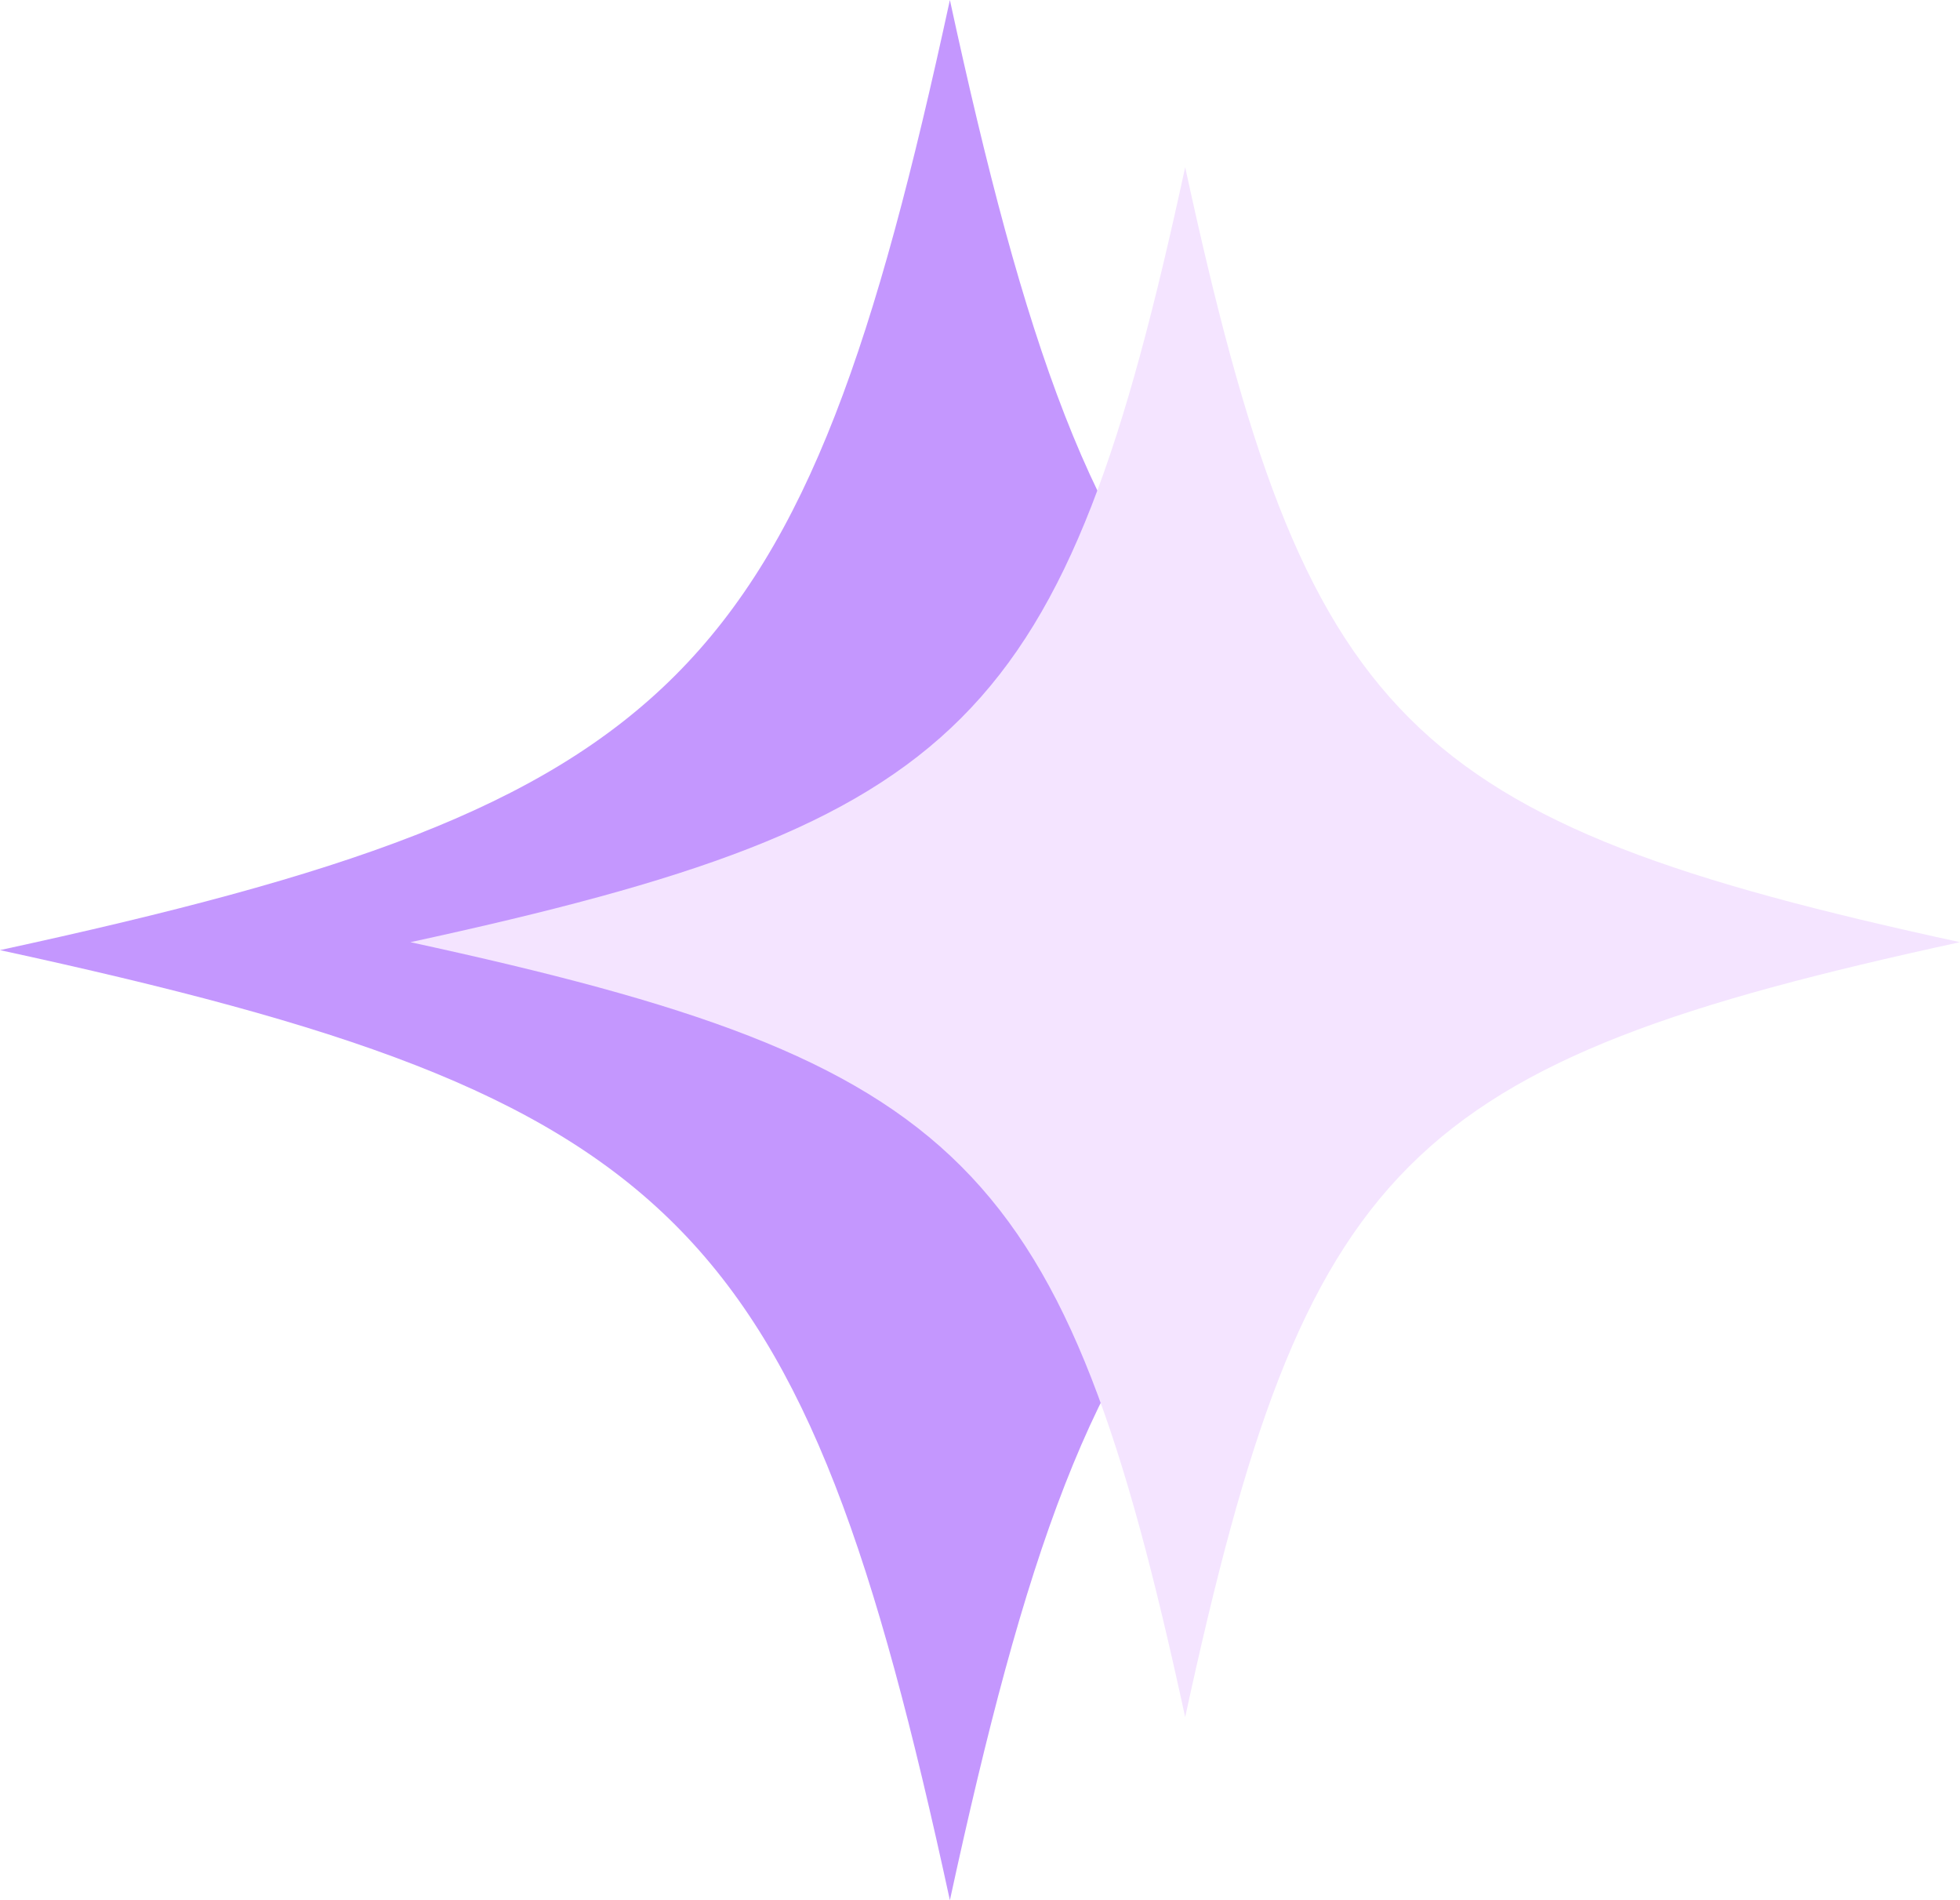 <svg xmlns="http://www.w3.org/2000/svg" viewBox="0 0 132.829 128.755">
  <defs>
    <style>
      .cls-1 {
        fill: #c497fe;
      }

      .cls-2 {
        fill: #f4e4ff;
      }
    </style>
  </defs>
  <g id="Group_77" data-name="Group 77" transform="translate(-591 -3726.244)">
    <path id="Path_292" data-name="Path 292" class="cls-1" d="M44.582,17.79C-1.638,27.818-9.766,35.947-19.8,82.167c-10.028-46.22-18.157-54.35-64.378-64.378C-37.953,7.762-29.824-.368-19.8-46.588-9.766-.368-1.638,7.762,44.582,17.79" transform="translate(675.174 3772.832)"/>
    <path id="Path_291" data-name="Path 291" class="cls-2" d="M20.843,5.921c-37.7,8.179-44.328,14.81-52.509,52.509C-39.845,20.73-46.475,14.1-84.174,5.921c37.7-8.179,44.329-14.81,52.509-52.509,8.181,37.7,14.811,44.329,52.509,52.509" transform="translate(702.985 3784.162)"/>
  </g>
</svg>
